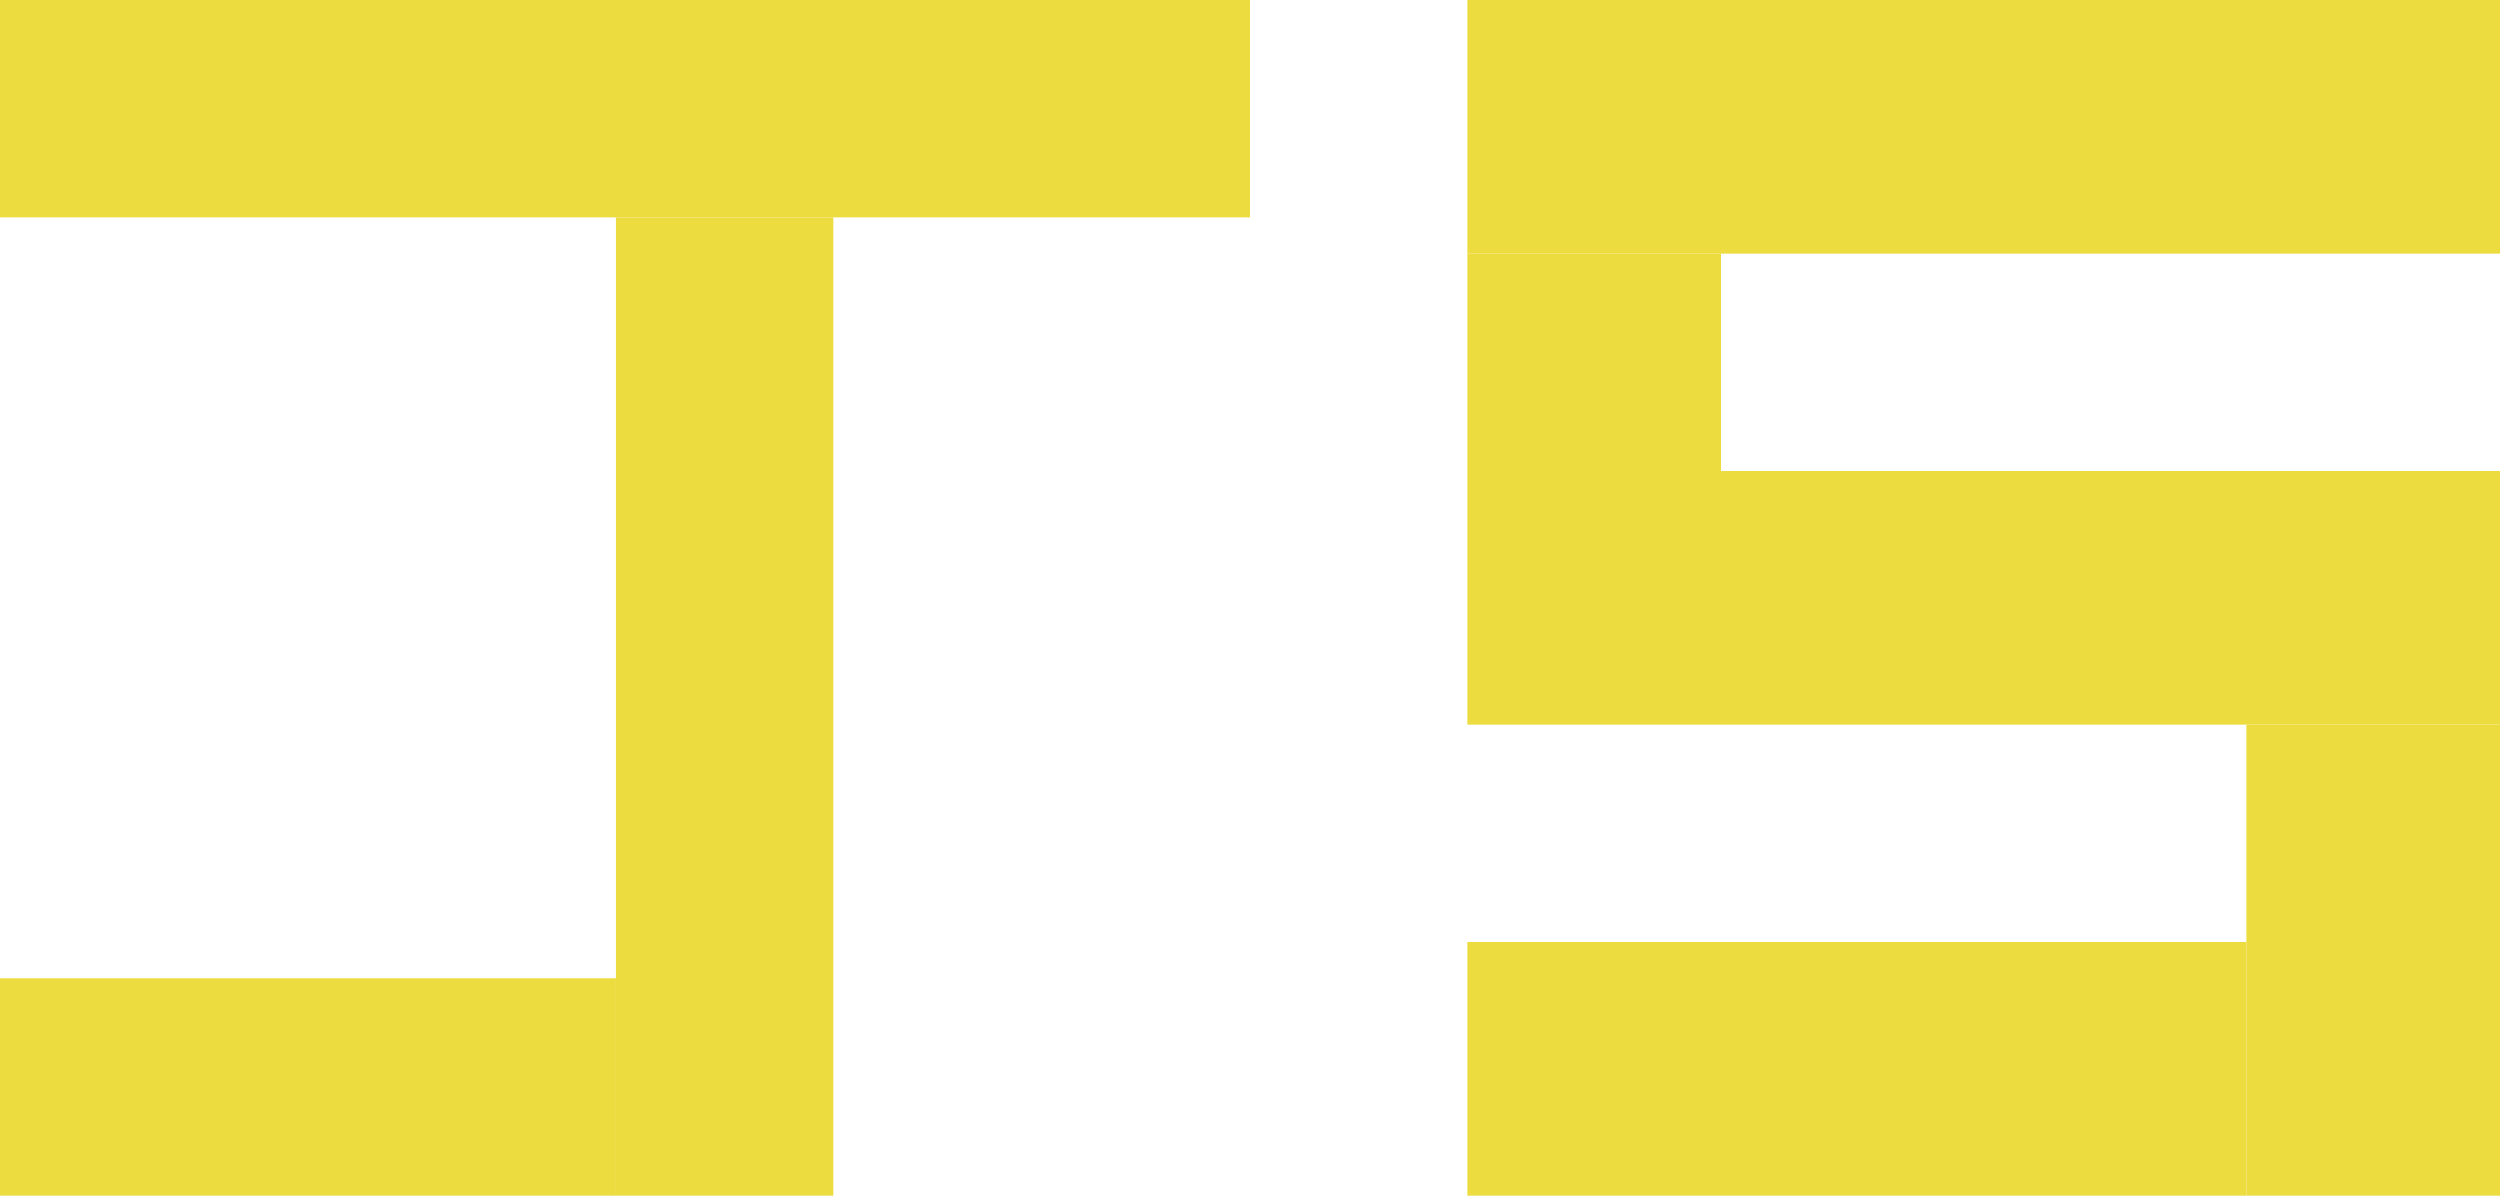 <svg width="138" height="66" viewBox="0 0 138 66" fill="none" xmlns="http://www.w3.org/2000/svg">
<rect width="69" height="12" fill="#EDDC3F"/>
<rect x="81" width="57" height="14" fill="#EDDC3F"/>
<rect x="95" y="26" width="43" height="14" fill="#EDDC3F"/>
<rect x="81" y="52" width="43" height="14" fill="#EDDC3F"/>
<rect x="34" y="12" width="12" height="54" fill="#EDDC3F"/>
<rect y="54" width="34" height="12" fill="#EDDC3F"/>
<rect x="81" y="14" width="14" height="26" fill="#EDDC3F"/>
<rect x="124" y="40" width="14" height="26" fill="#EDDC3F"/>
</svg>
